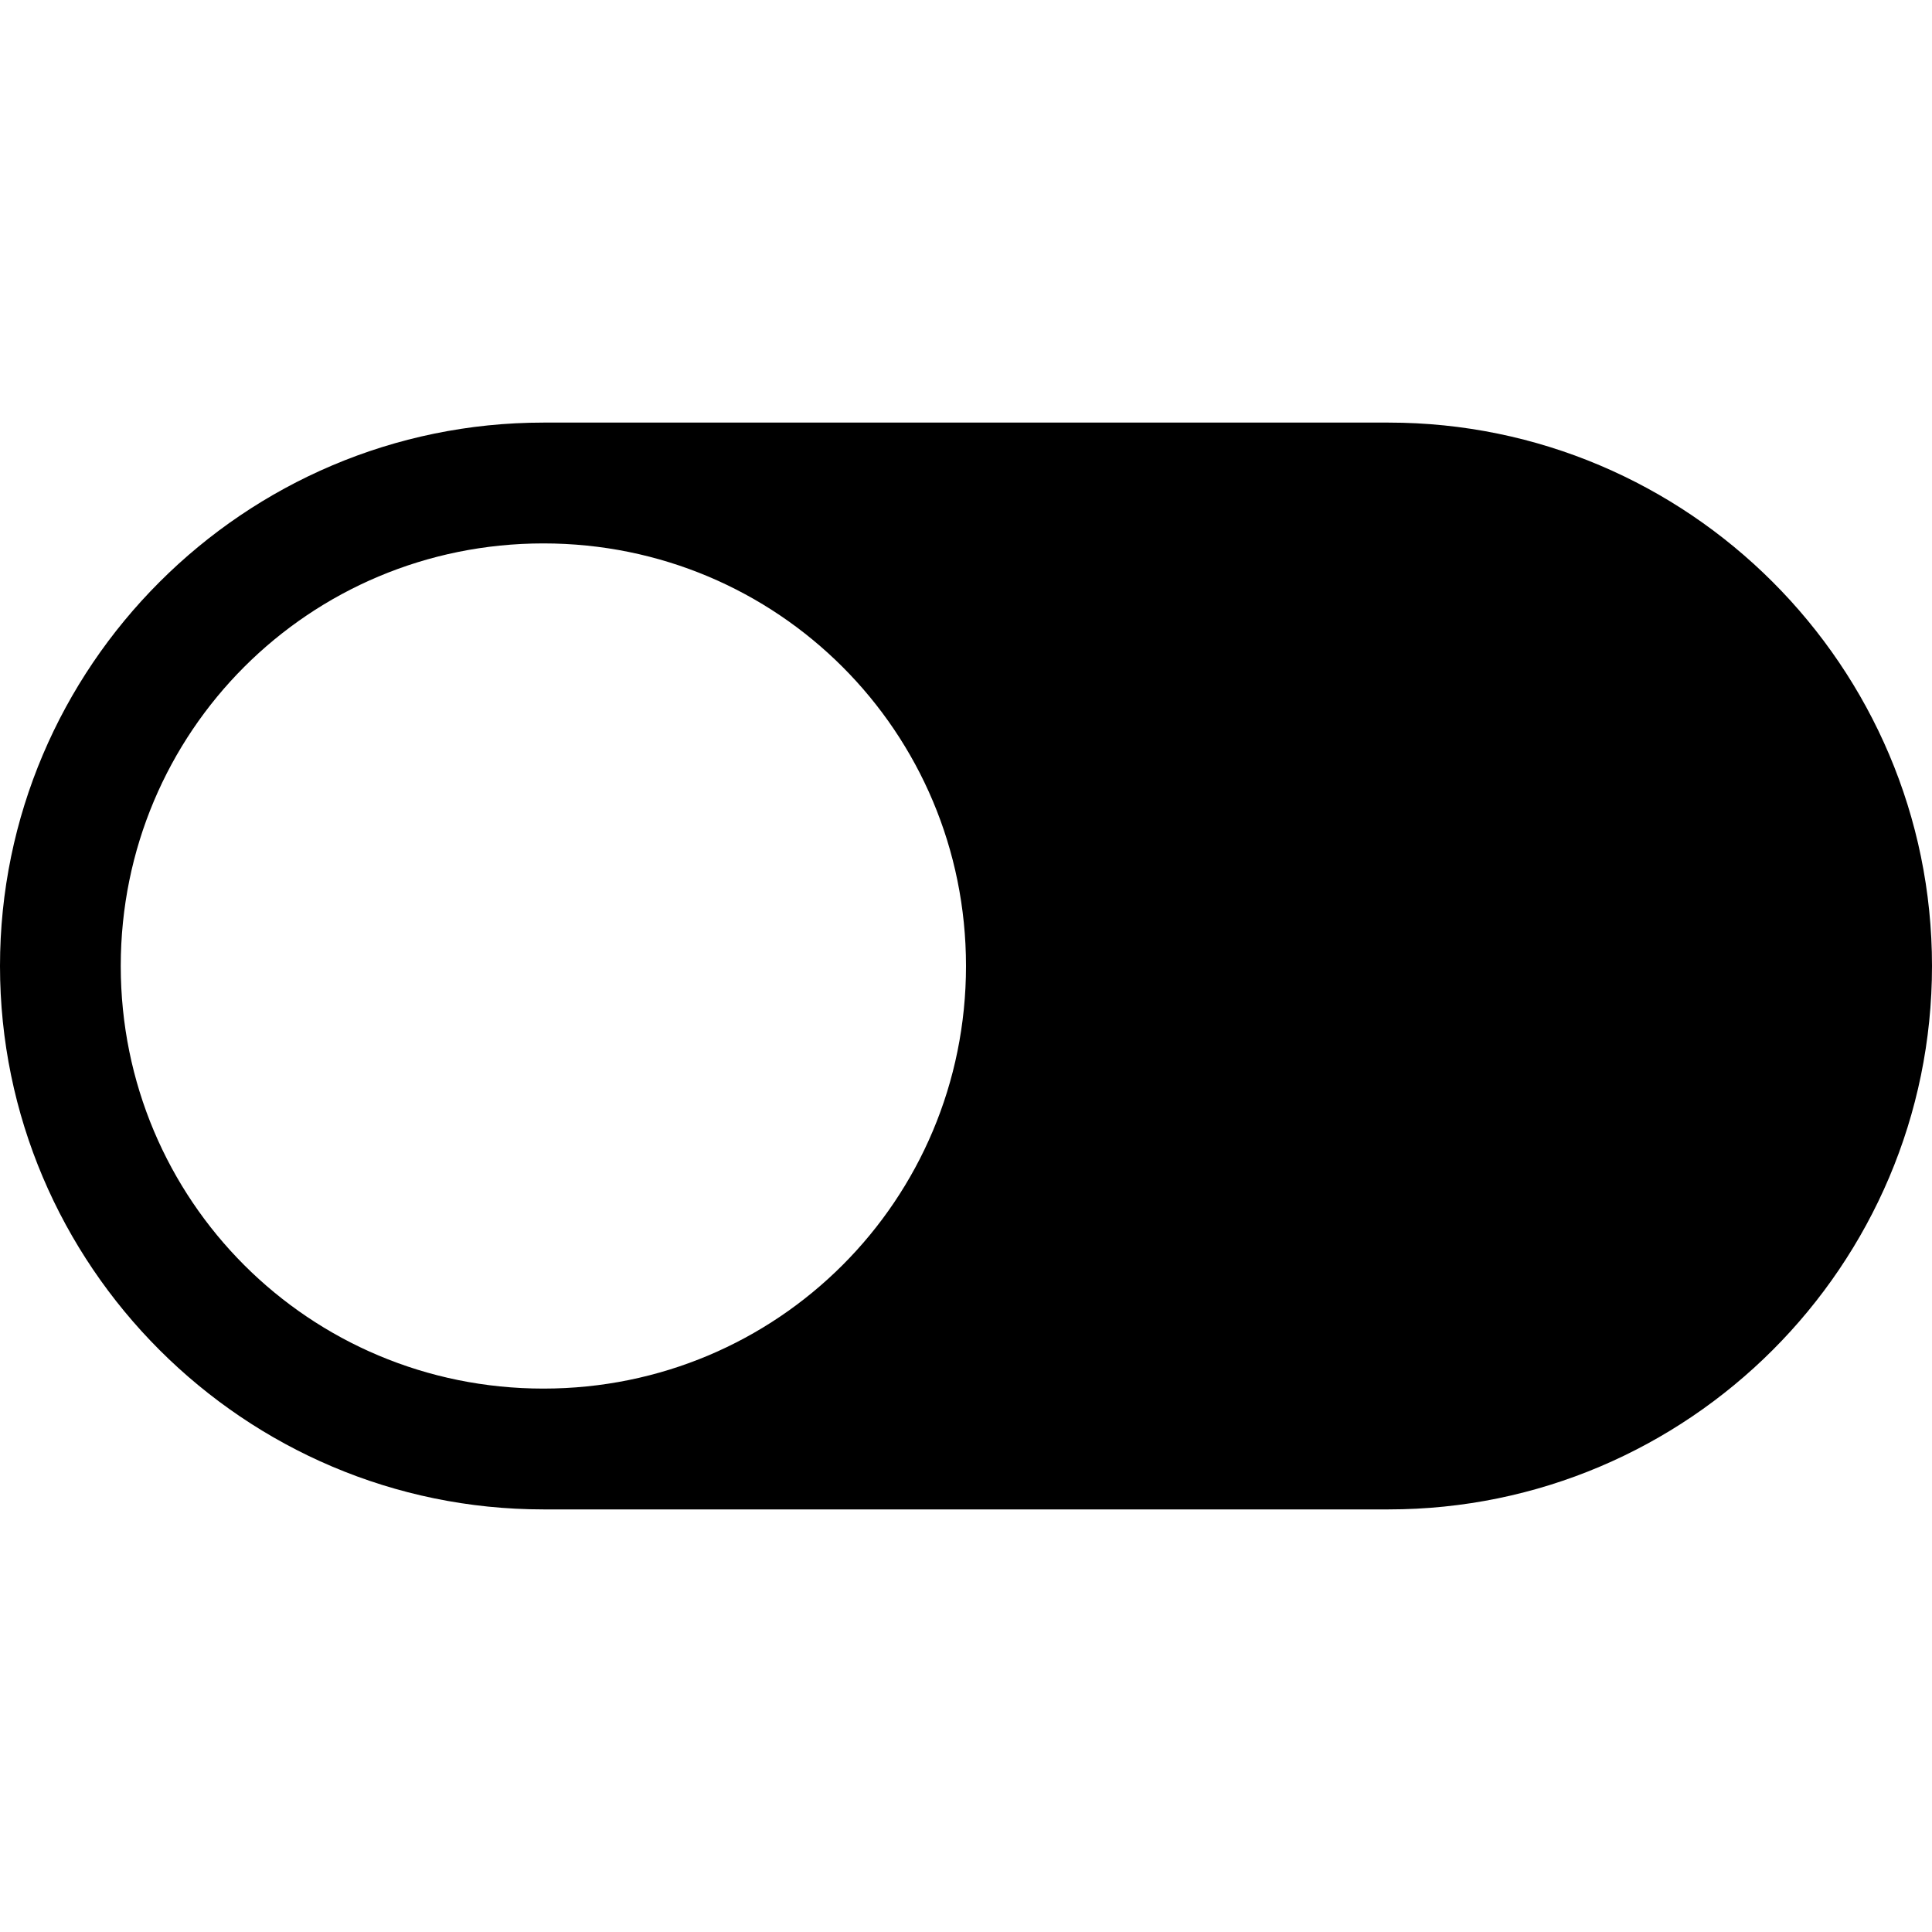 <svg width="30" height="30" viewBox="0 0 30 30" fill="none" xmlns="http://www.w3.org/2000/svg">
<path d="M21.562 23.438C26.212 23.438 30 19.655 30 15C30 10.345 26.212 6.562 21.562 6.562L8.438 6.562C3.79 6.562 0 10.353 0 15C0 19.647 3.79 23.438 8.438 23.438L21.562 23.438ZM8.438 21.562C4.801 21.562 1.875 18.637 1.875 15C1.875 11.363 4.801 8.438 8.438 8.438C12.074 8.438 15 11.363 15 15C15 18.637 12.074 21.562 8.438 21.562Z" fill="black"/>
</svg>
